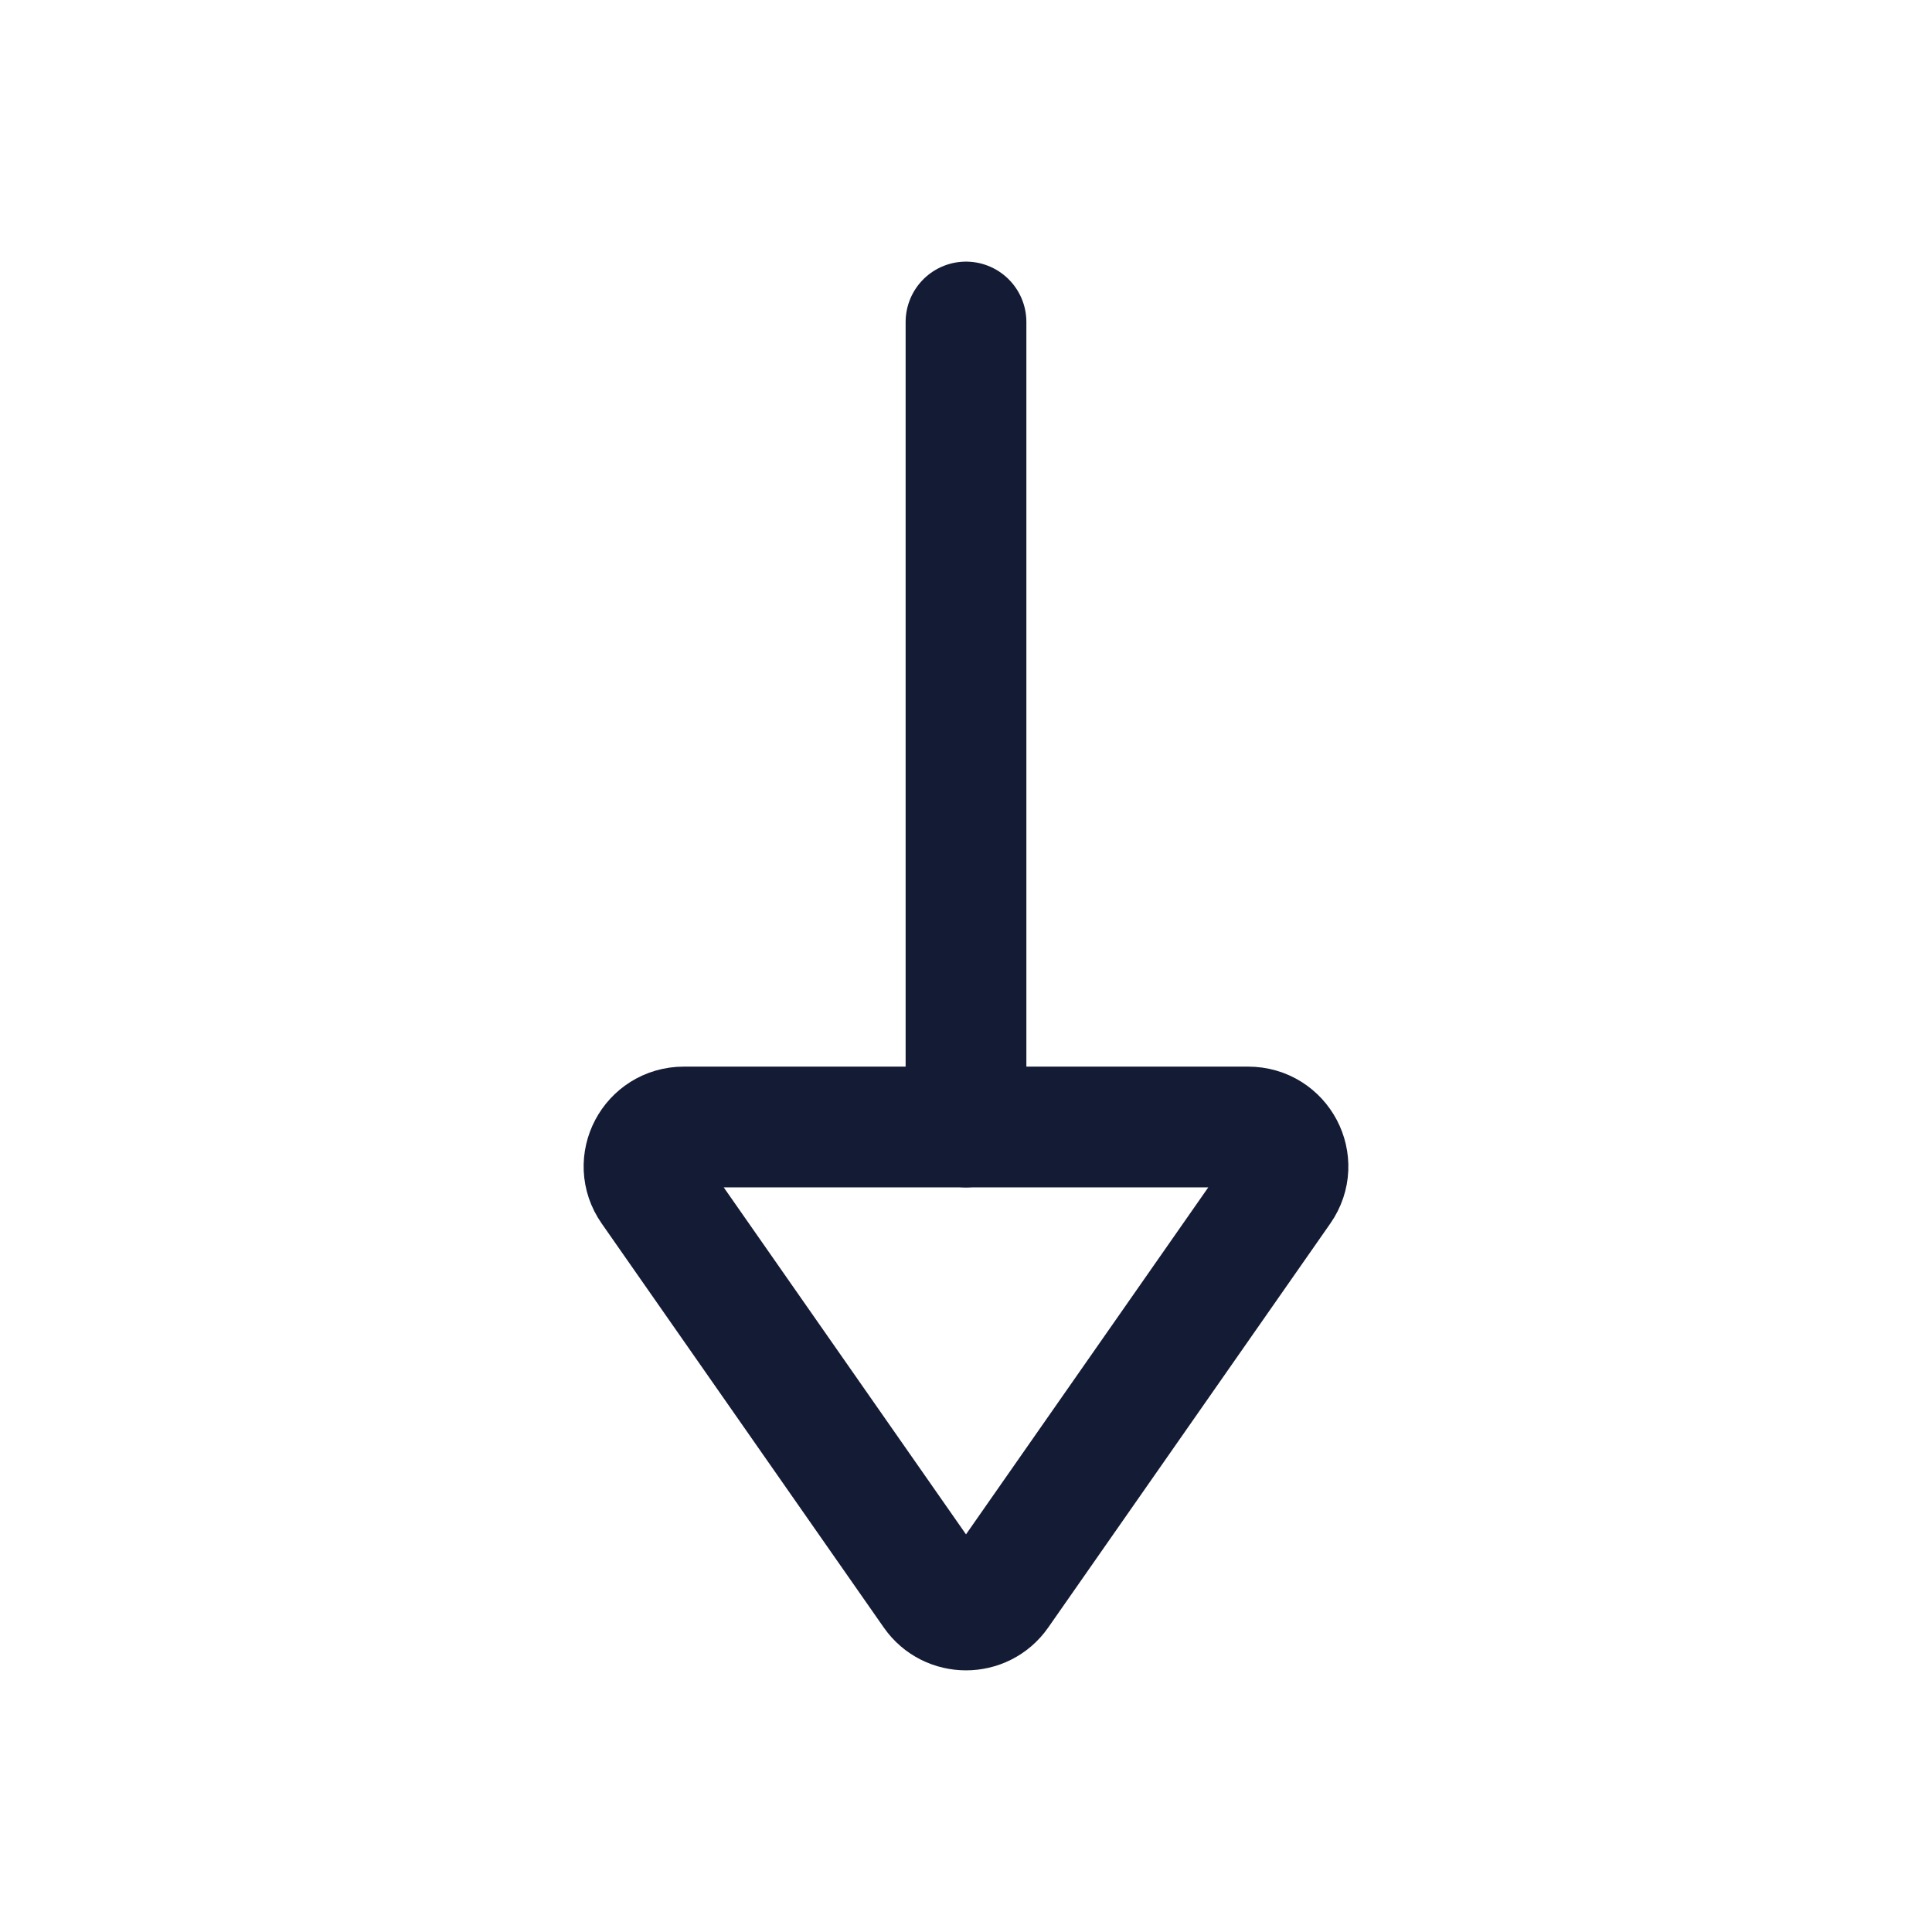 <svg width="24" height="24" viewBox="0 0 24 24" fill="none" xmlns="http://www.w3.org/2000/svg">
<path d="M15.505 14H8.495C8.096 14 7.862 14.444 8.089 14.769L11.594 19.789C11.79 20.07 12.21 20.07 12.406 19.789L15.911 14.769C16.138 14.444 15.904 14 15.505 14Z" stroke="#141B34" stroke-width="1.5" stroke-linecap="round" stroke-linejoin="round"/>
<path d="M12 14L12 4" stroke="#141B34" stroke-width="1.5" stroke-linecap="round" stroke-linejoin="round"/>
</svg>

